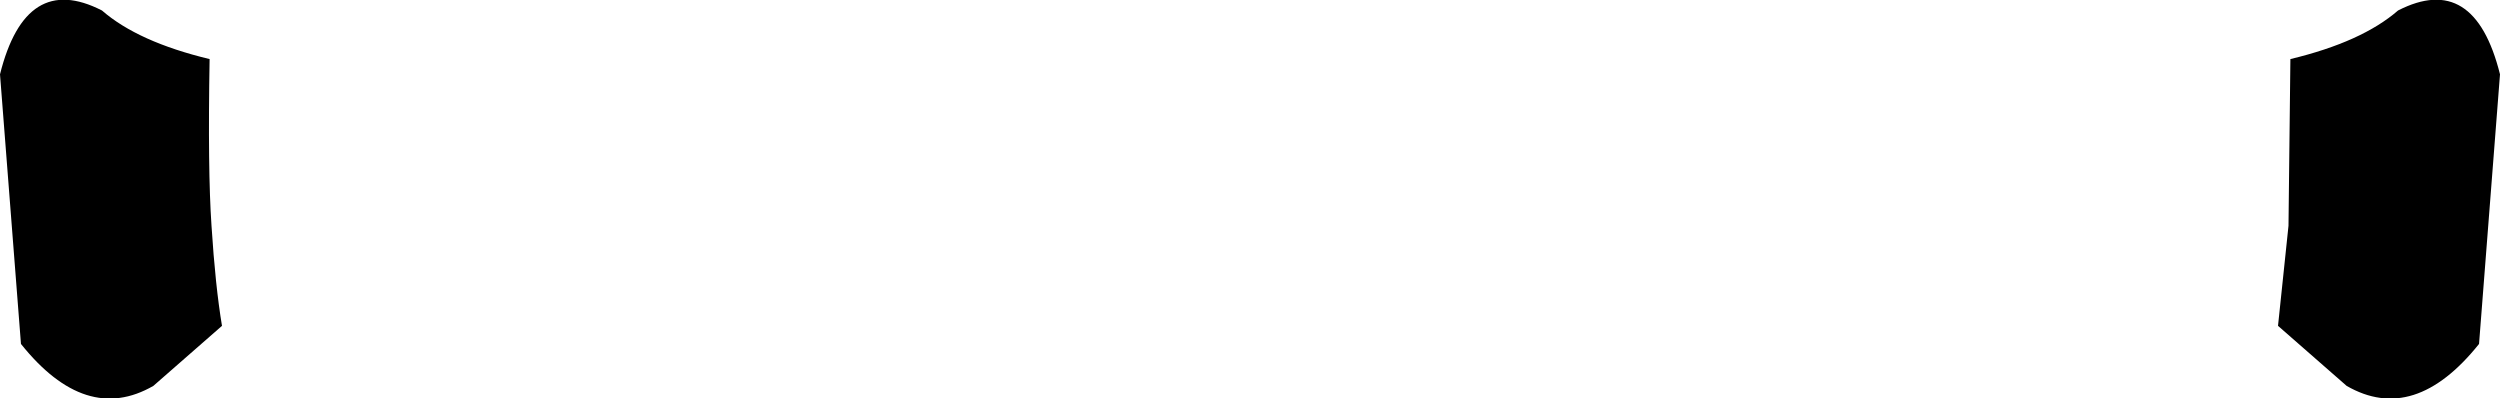 <?xml version="1.0" encoding="UTF-8" standalone="no"?>
<svg xmlns:xlink="http://www.w3.org/1999/xlink" height="20.9px" width="131.2px" xmlns="http://www.w3.org/2000/svg">
  <g transform="matrix(1.0, 0.0, 0.0, 1.0, -334.35, -340.95)">
    <path d="M339.7 341.5 Q341.6 343.15 345.35 344.05 345.25 349.9 345.45 352.8 345.65 355.95 346.0 358.05 L342.4 361.2 Q338.85 363.25 335.45 359.0 L334.35 344.85 Q335.7 339.45 339.7 341.5 M460.2 341.5 Q464.2 339.45 465.55 344.85 L464.45 359.0 Q461.05 363.25 457.5 361.2 L453.9 358.05 454.45 352.8 454.55 344.05 Q458.3 343.15 460.2 341.5" fill="#000000" fill-rule="evenodd" stroke="none"/>
  </g>
</svg>
